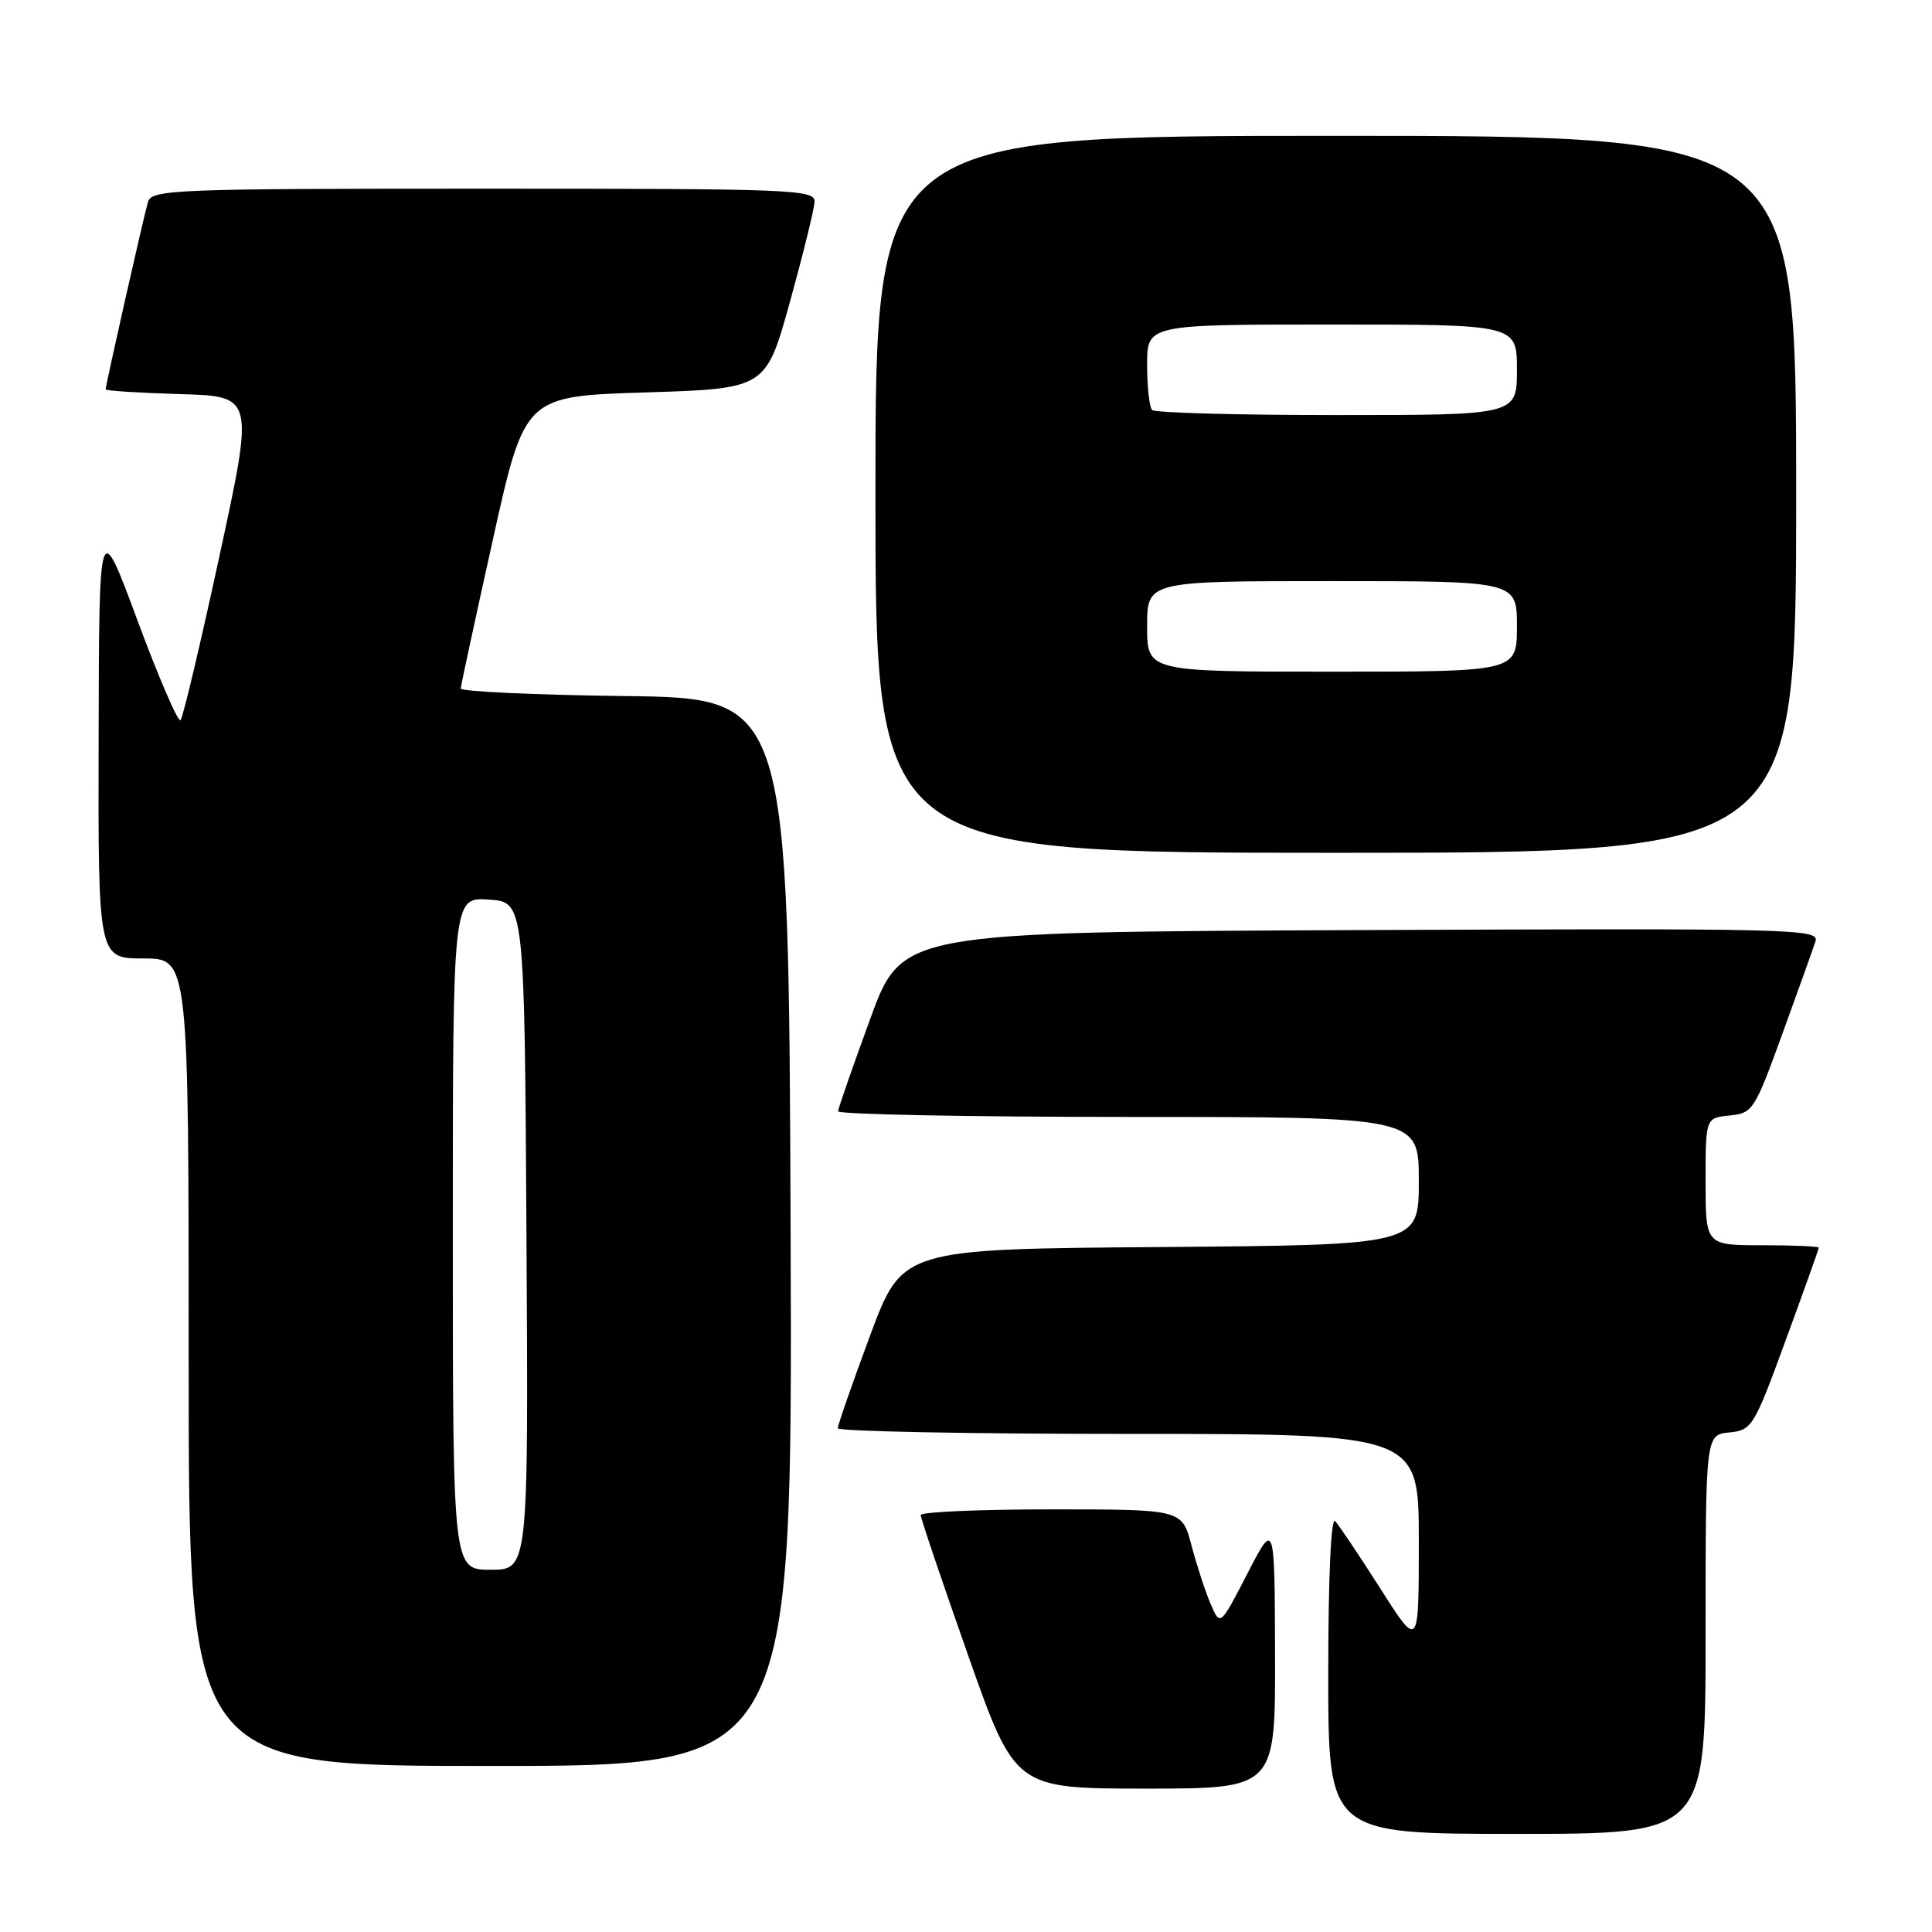 <?xml version="1.0" encoding="UTF-8" standalone="no"?>
<!DOCTYPE svg PUBLIC "-//W3C//DTD SVG 1.1//EN" "http://www.w3.org/Graphics/SVG/1.1/DTD/svg11.dtd" >
<svg xmlns="http://www.w3.org/2000/svg" xmlns:xlink="http://www.w3.org/1999/xlink" version="1.1" viewBox="0 0 256 256">
 <g >
 <path fill="currentColor"
d=" M 226.00 216.56 C 226.00 190.13 226.00 190.13 229.12 189.81 C 232.15 189.51 232.40 189.10 236.62 177.57 C 239.03 171.01 241.00 165.50 241.00 165.32 C 241.00 165.15 237.62 165.00 233.50 165.00 C 226.00 165.00 226.00 165.00 226.00 156.56 C 226.00 148.13 226.00 148.13 229.18 147.81 C 232.24 147.51 232.49 147.13 236.17 137.00 C 238.27 131.22 240.24 125.71 240.56 124.74 C 241.11 123.08 237.96 123.00 180.33 123.24 C 119.52 123.50 119.52 123.50 115.31 135.00 C 113.00 141.32 111.08 146.84 111.05 147.25 C 111.02 147.66 128.32 148.00 149.50 148.00 C 188.00 148.00 188.00 148.00 188.00 156.49 C 188.00 164.97 188.00 164.97 153.77 165.24 C 119.55 165.50 119.55 165.50 115.28 177.00 C 112.93 183.32 111.01 188.84 111.01 189.25 C 111.00 189.66 128.32 190.00 149.50 190.00 C 188.00 190.00 188.00 190.00 188.00 204.25 C 188.00 218.50 188.00 218.50 182.91 210.50 C 180.10 206.10 177.40 202.07 176.91 201.55 C 176.36 200.98 176.00 209.11 176.00 221.80 C 176.00 243.00 176.00 243.00 201.00 243.00 C 226.00 243.00 226.00 243.00 226.00 216.56 Z  M 168.95 219.25 C 168.90 201.50 168.90 201.50 165.29 208.50 C 161.68 215.50 161.68 215.50 160.40 212.50 C 159.70 210.85 158.56 207.36 157.87 204.75 C 156.62 200.00 156.62 200.00 139.31 200.00 C 129.79 200.00 122.00 200.34 122.00 200.75 C 121.99 201.16 124.81 209.49 128.25 219.25 C 134.50 236.99 134.50 236.99 151.75 237.00 C 169.00 237.00 169.00 237.00 168.95 219.25 Z  M 104.76 163.25 C 104.50 92.50 104.50 92.50 82.75 92.23 C 70.79 92.08 61.02 91.63 61.05 91.23 C 61.07 90.83 62.99 81.95 65.31 71.50 C 69.52 52.50 69.52 52.50 85.50 52.00 C 101.48 51.50 101.48 51.50 104.67 40.00 C 106.42 33.67 107.89 27.71 107.93 26.75 C 108.00 25.11 105.27 25.00 64.07 25.00 C 23.09 25.00 20.10 25.12 19.61 26.75 C 19.07 28.55 14.00 51.00 14.00 51.60 C 14.00 51.78 18.43 52.06 23.83 52.22 C 33.67 52.50 33.67 52.50 29.08 73.67 C 26.56 85.32 24.24 95.10 23.92 95.42 C 23.59 95.74 21.04 89.81 18.23 82.25 C 13.13 68.50 13.13 68.50 13.07 97.75 C 13.00 127.00 13.00 127.00 19.00 127.00 C 25.00 127.00 25.00 127.00 25.00 180.50 C 25.00 234.00 25.00 234.00 65.01 234.00 C 105.01 234.00 105.01 234.00 104.76 163.25 Z  M 238.00 65.50 C 238.00 18.00 238.00 18.00 177.00 18.00 C 116.00 18.00 116.00 18.00 116.00 65.50 C 116.00 113.00 116.00 113.00 177.00 113.00 C 238.00 113.00 238.00 113.00 238.00 65.50 Z  M 60.00 163.45 C 60.00 118.89 60.00 118.89 64.75 119.20 C 69.50 119.50 69.50 119.50 69.76 163.75 C 70.02 208.00 70.02 208.00 65.01 208.00 C 60.00 208.00 60.00 208.00 60.00 163.45 Z  M 152.00 83.00 C 152.00 77.00 152.00 77.00 176.50 77.00 C 201.00 77.00 201.00 77.00 201.00 83.00 C 201.00 89.00 201.00 89.00 176.50 89.00 C 152.00 89.00 152.00 89.00 152.00 83.00 Z  M 152.67 54.33 C 152.30 53.97 152.00 51.27 152.00 48.33 C 152.00 43.00 152.00 43.00 176.50 43.00 C 201.00 43.00 201.00 43.00 201.00 49.00 C 201.00 55.00 201.00 55.00 177.17 55.00 C 164.06 55.00 153.03 54.70 152.67 54.33 Z "/>
</g>
</svg>